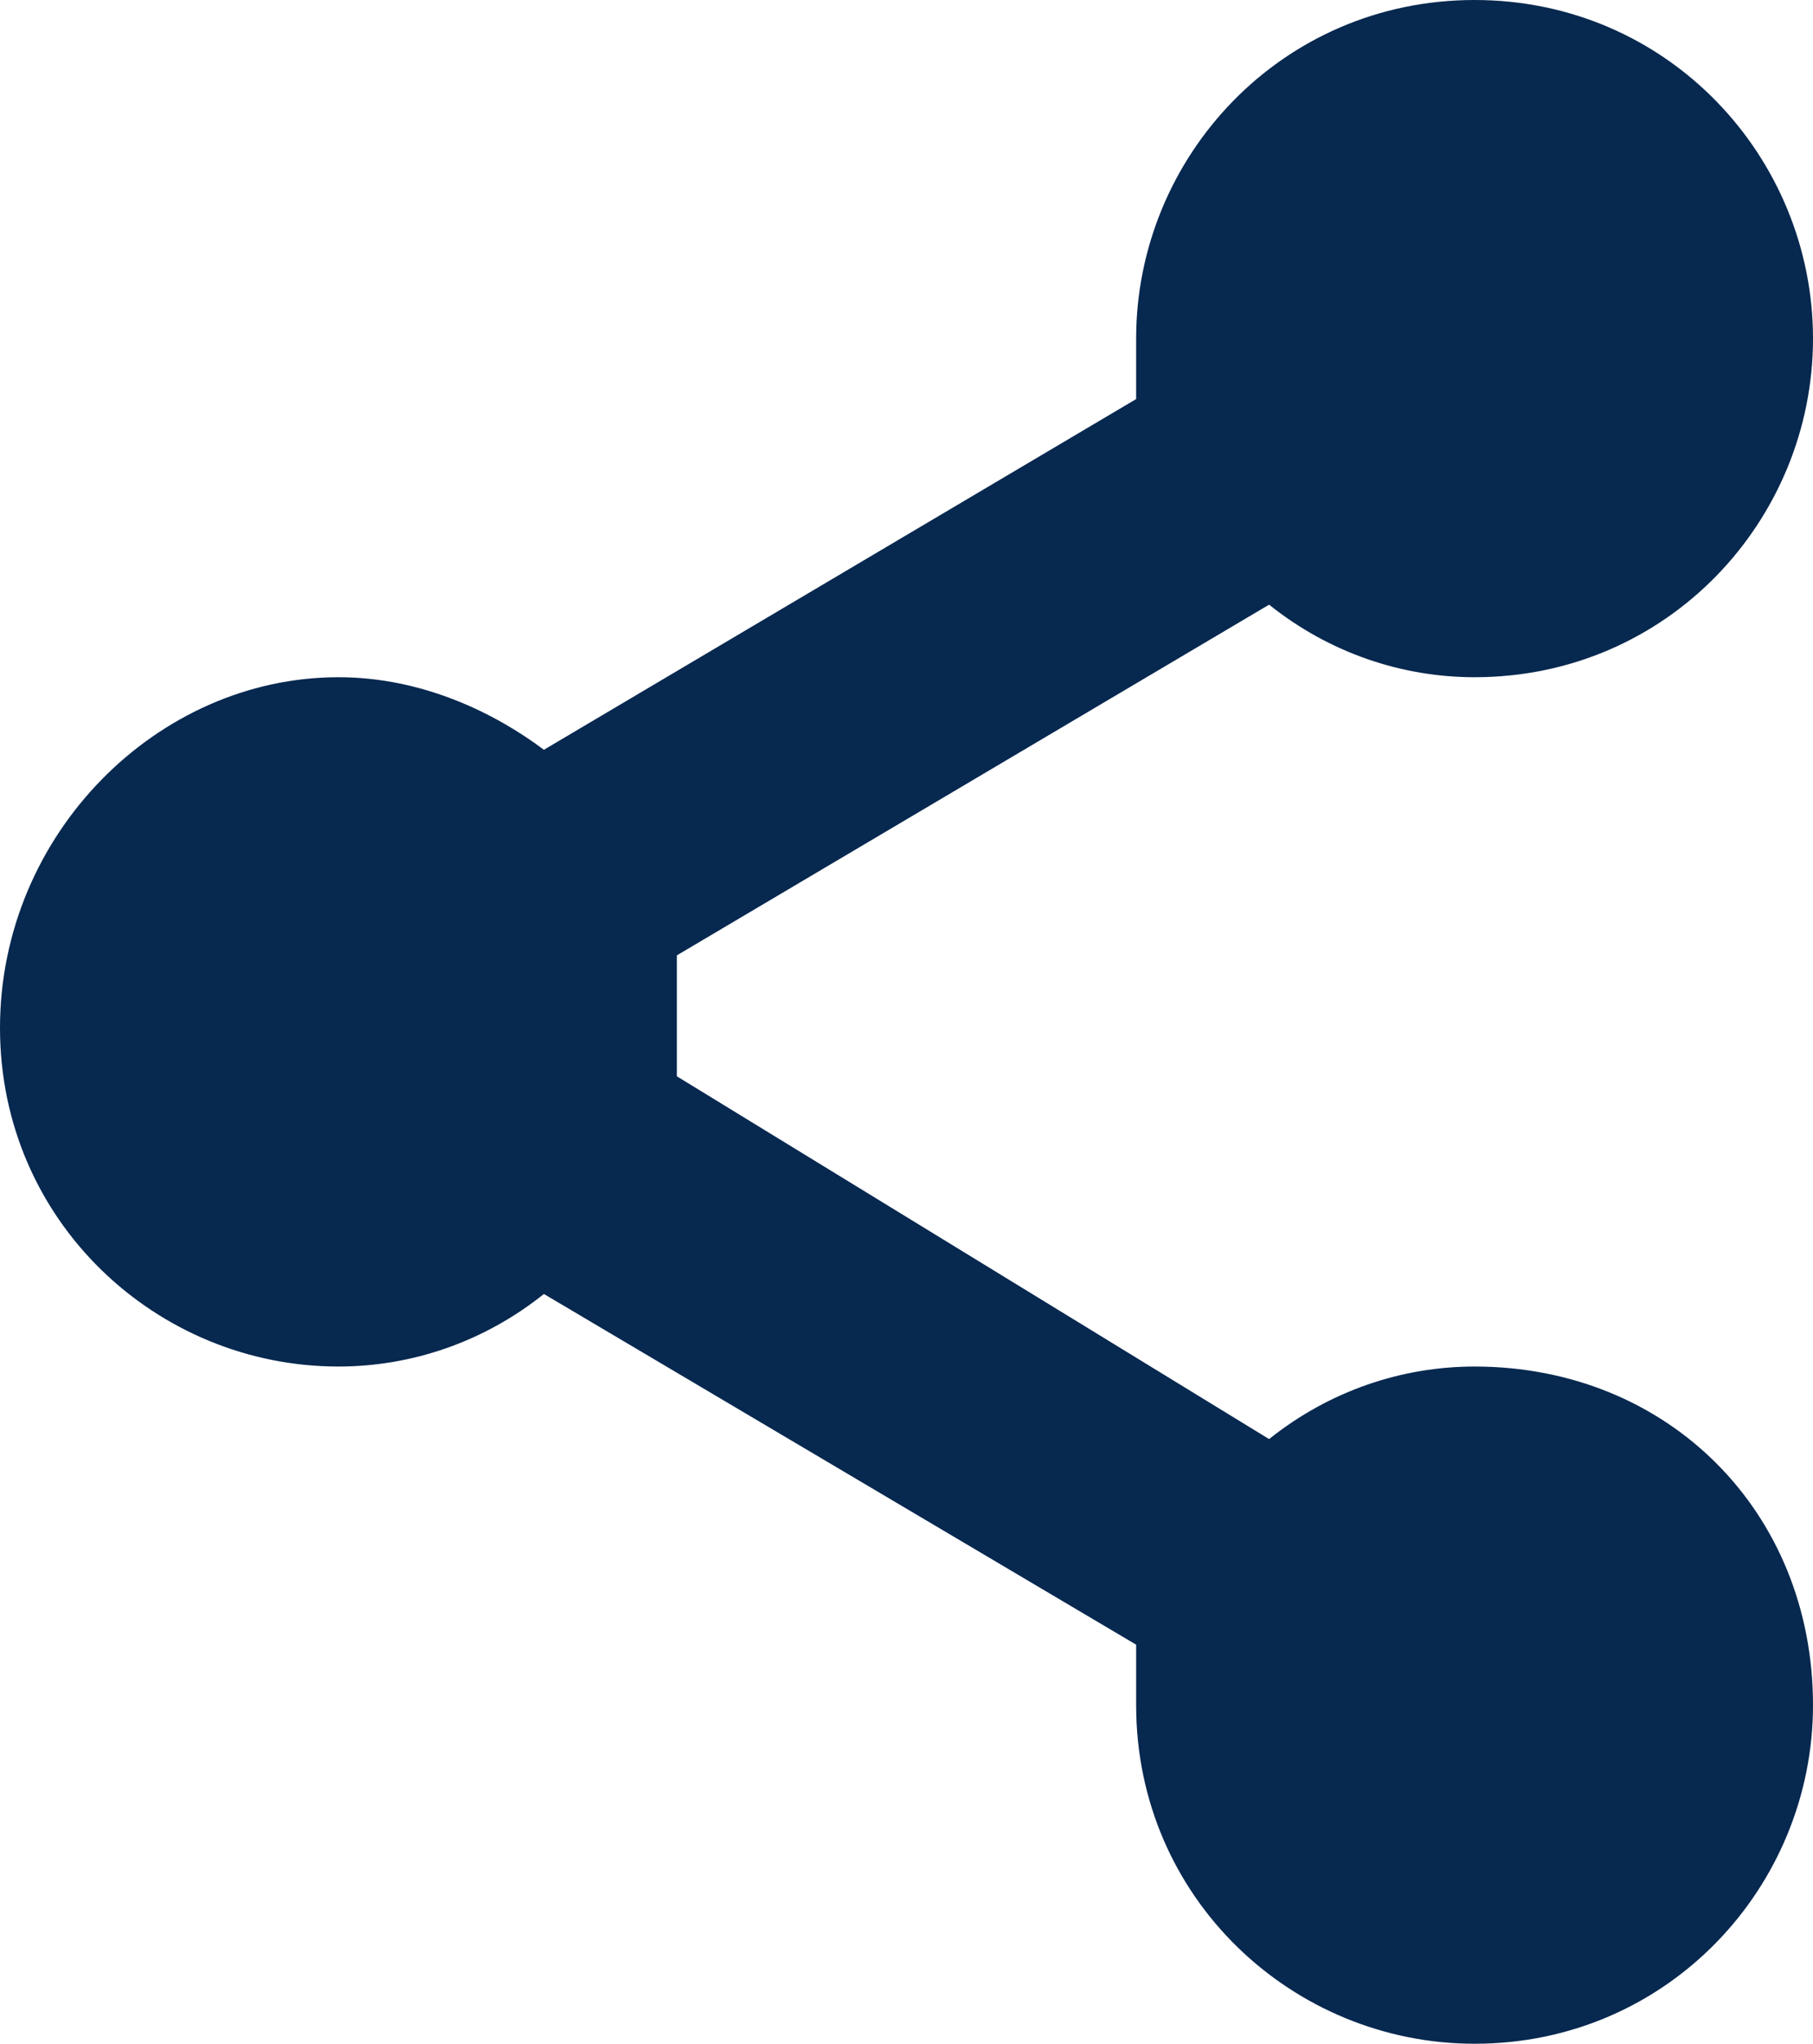 <svg version="1.1" id="Layer_1" xmlns="http://www.w3.org/2000/svg" xmlns:xlink="http://www.w3.org/1999/xlink" x="0px" y="0px" viewBox="0 0 15 16.9" enable-background="new 0 0 15 16.9" xml:space="preserve" fill="#07284f">
<path d="M12.2,11.3c-0.6,0-1.2,0.2-1.7,0.6L5.6,8.9c0-0.2,0-0.3,0-0.5c0-0.2,0-0.3,0-0.5l4.9-2.9c0.5,0.4,1.1,0.6,1.7,0.6
	c1.6,0,2.8-1.3,2.8-2.8C15,1.3,13.8,0,12.2,0c-1.6,0-2.8,1.3-2.8,2.8c0,0.2,0,0.3,0,0.5L4.5,6.2C4.1,5.9,3.5,5.6,2.8,5.6
	C1.3,5.6,0,6.9,0,8.5c0,1.6,1.3,2.8,2.8,2.8c0.6,0,1.2-0.2,1.7-0.6l4.9,2.9c0,0.2,0,0.3,0,0.5c0,1.6,1.3,2.8,2.8,2.8
	c1.6,0,2.8-1.3,2.8-2.8C15,12.5,13.8,11.3,12.2,11.3"/>
</svg>